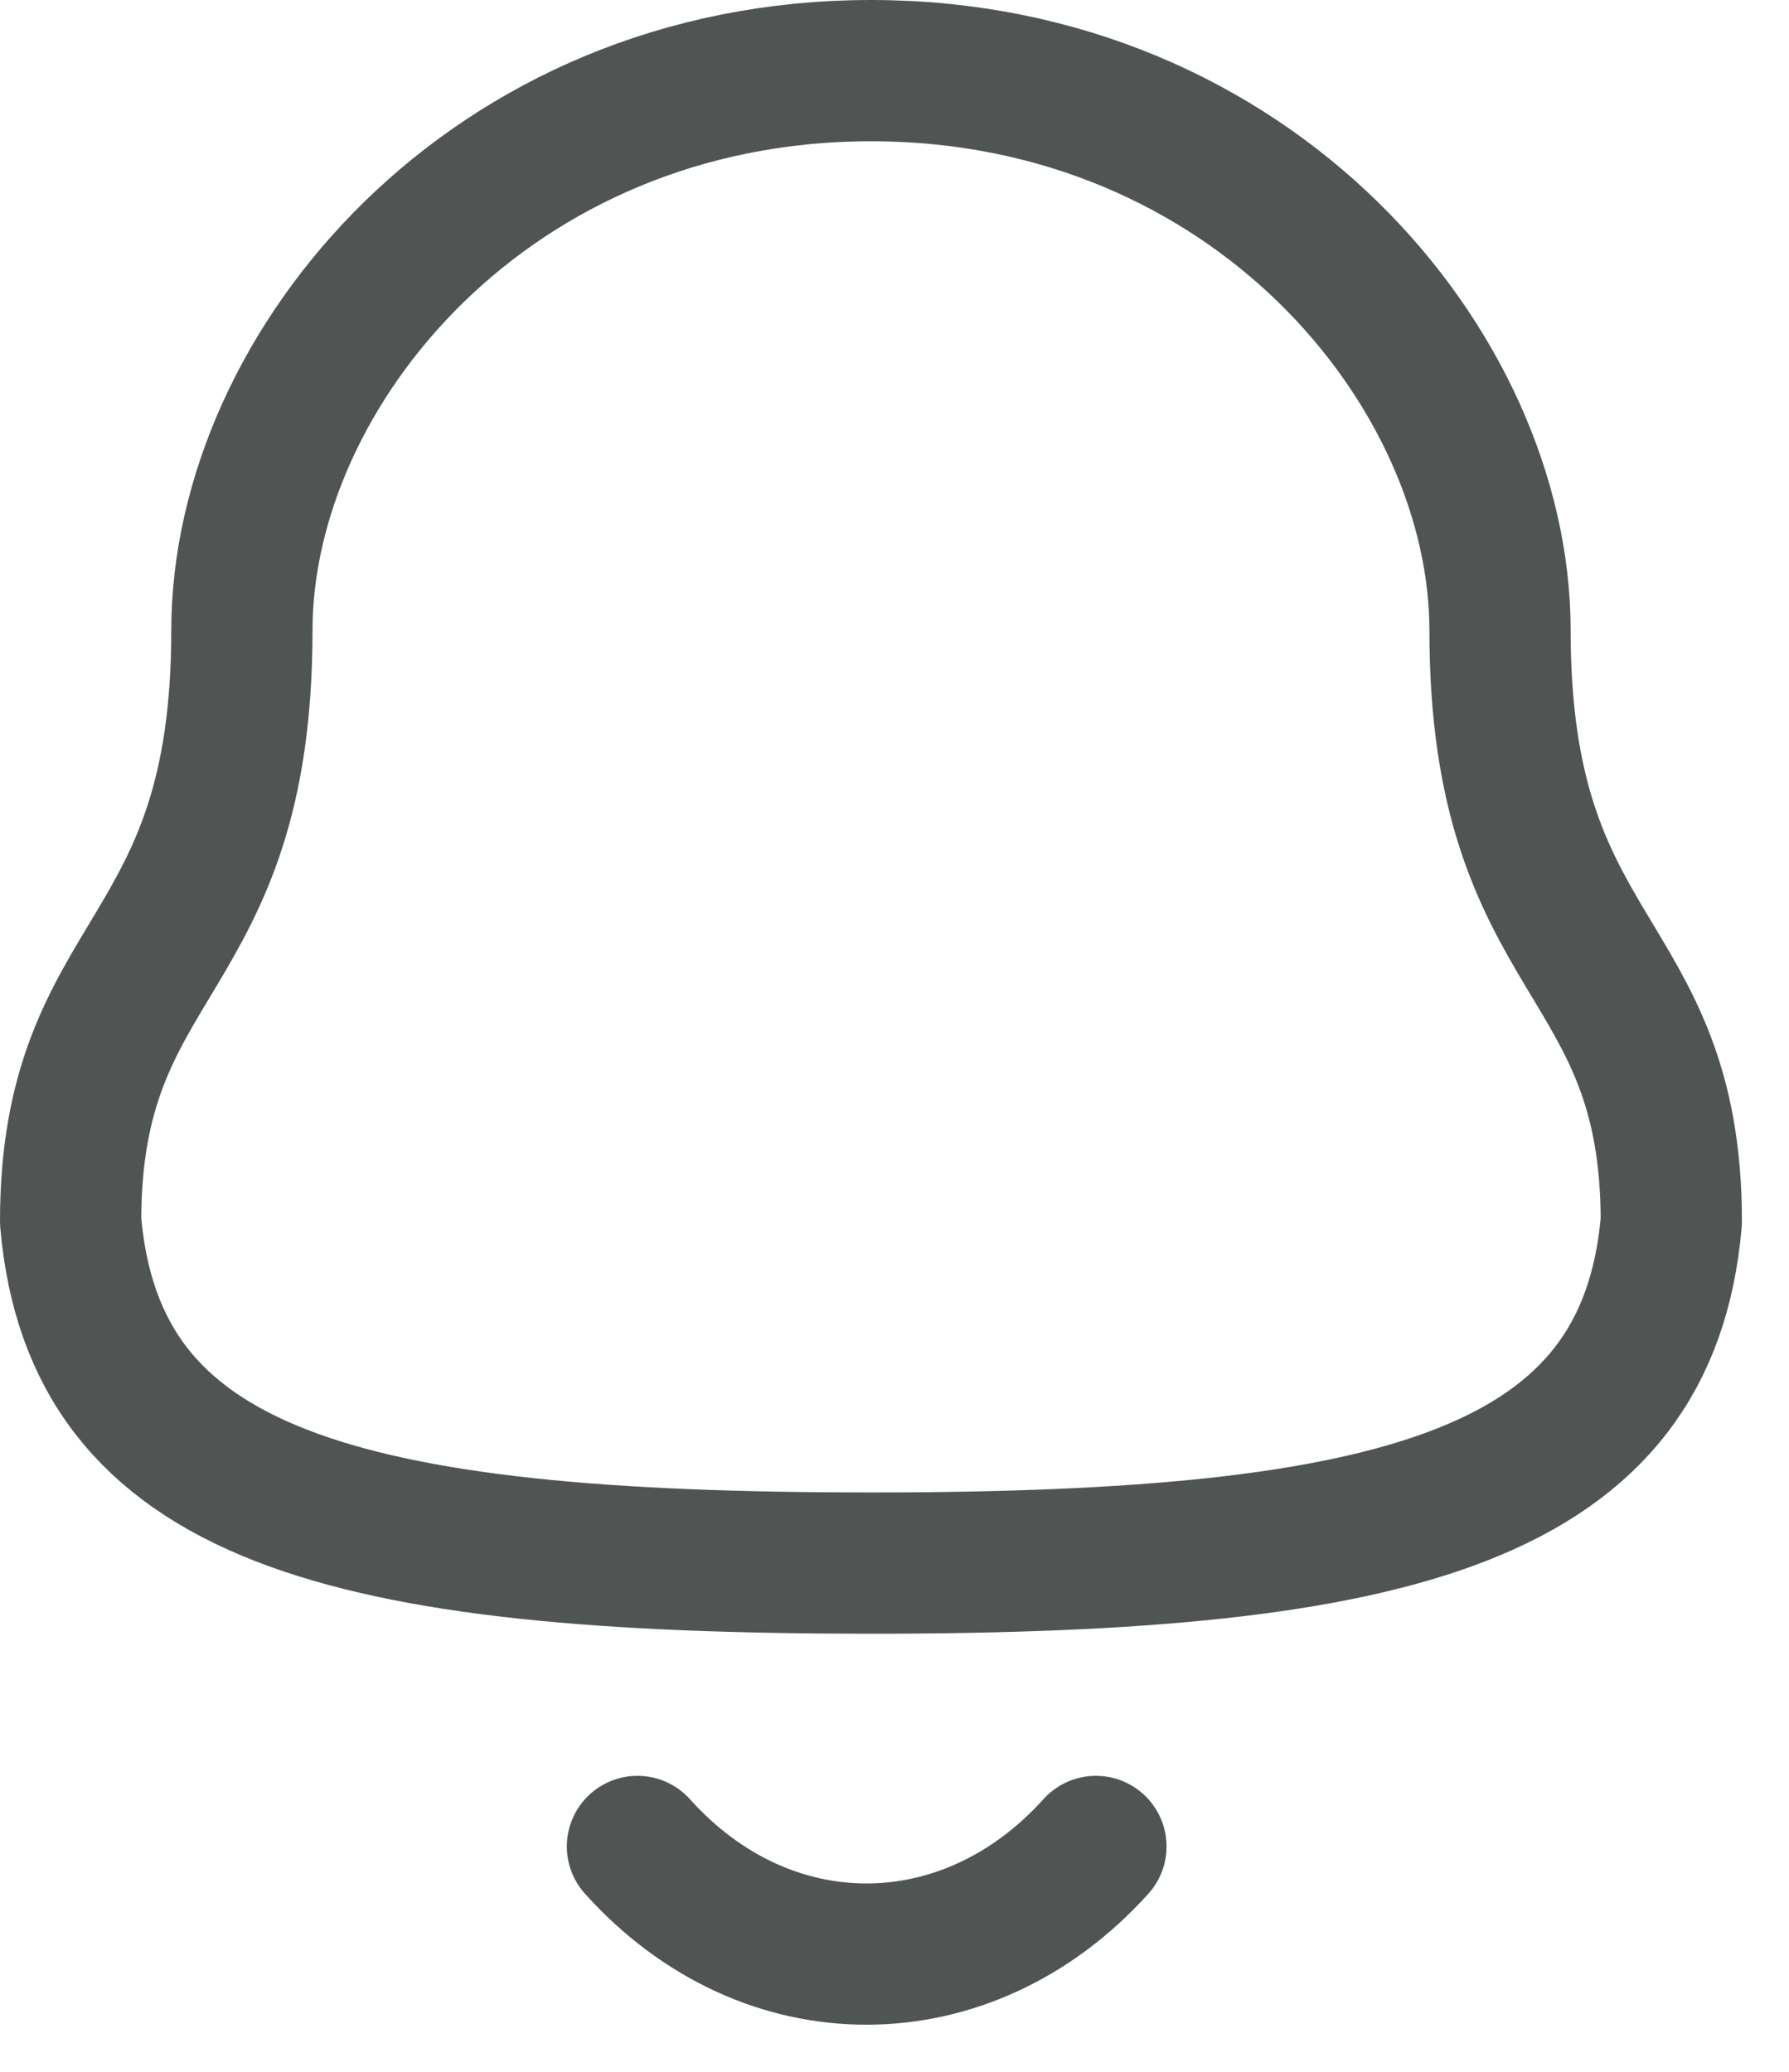 <svg width="19" height="22" viewBox="0 0 19 22" fill="none" xmlns="http://www.w3.org/2000/svg">
<path fill-rule="evenodd" clip-rule="evenodd" d="M9.25 16.598C14.889 16.598 17.498 15.874 17.75 12.97C17.75 10.069 15.931 10.255 15.931 6.695C15.931 3.914 13.295 0.75 9.25 0.75C5.205 0.75 2.569 3.914 2.569 6.695C2.569 10.255 0.75 10.069 0.75 12.97C1.003 15.885 3.612 16.598 9.25 16.598Z" stroke="#505553" stroke-width="1.5" stroke-linecap="round" stroke-linejoin="round"/>
<path d="M11.639 19.607C10.275 21.122 8.147 21.14 6.77 19.607" stroke="#505553" stroke-width="1.5" stroke-linecap="round" stroke-linejoin="round"/>
</svg>
